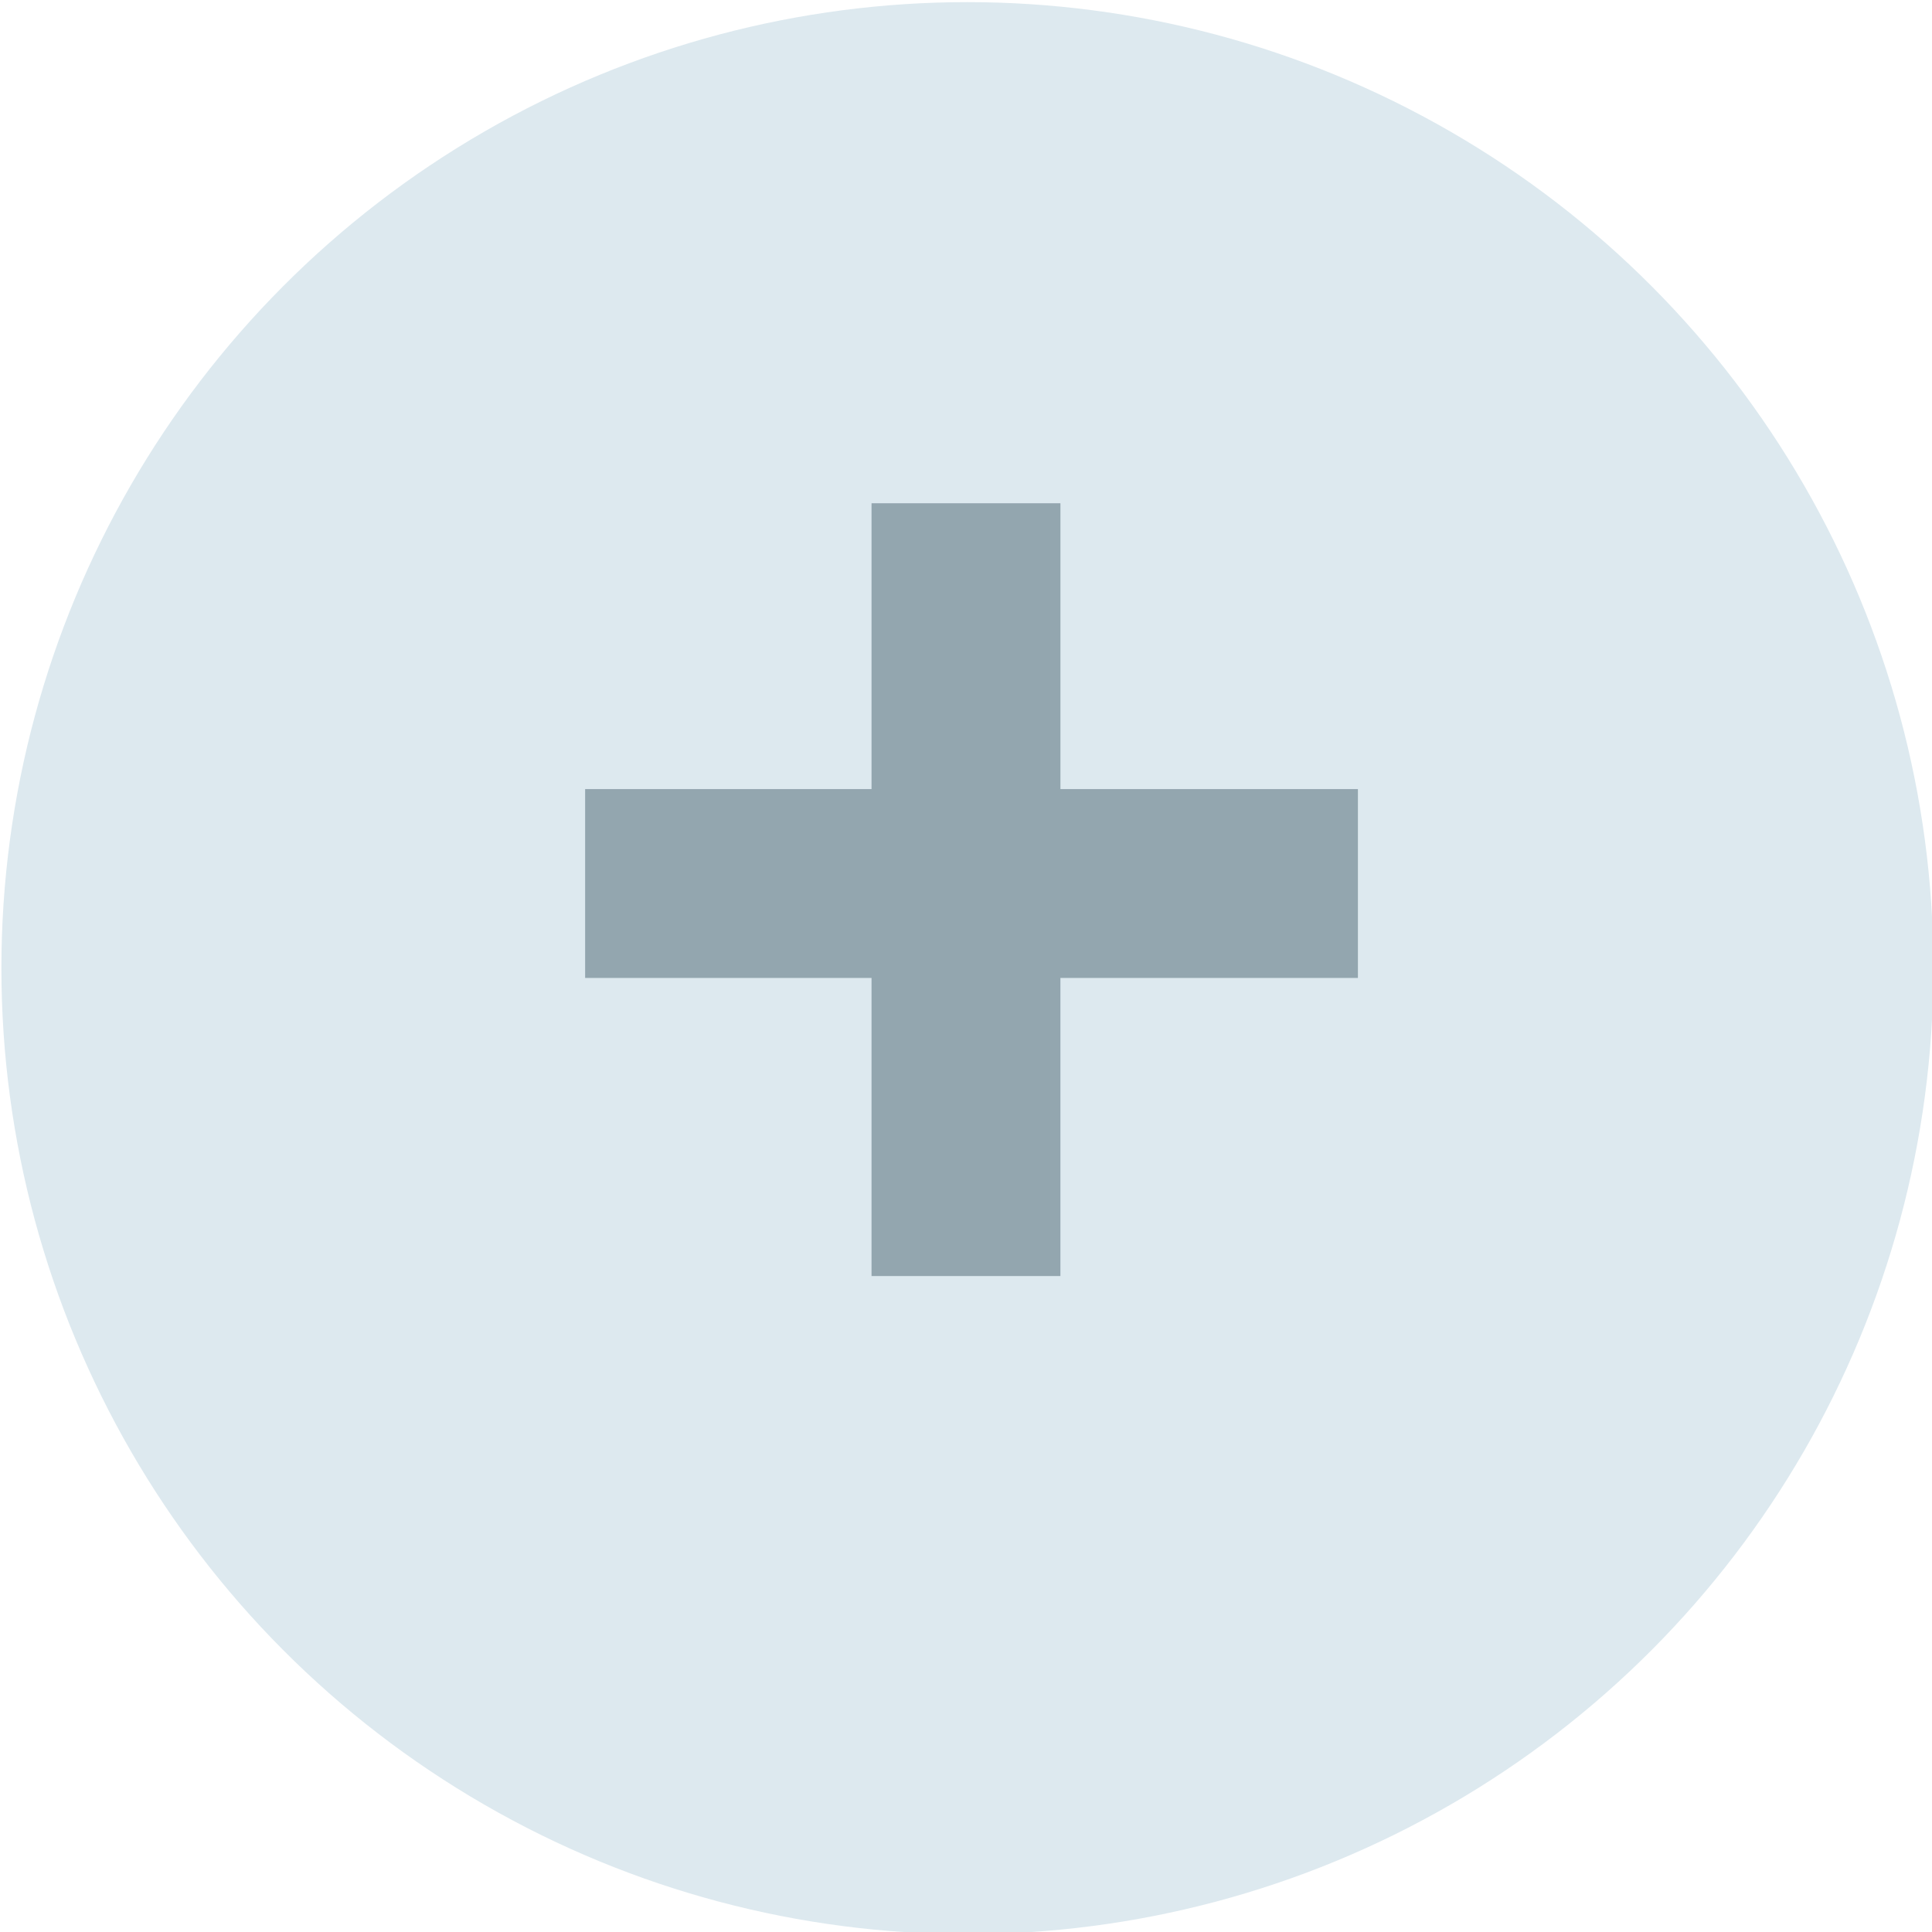 <?xml version="1.0" encoding="UTF-8" standalone="no"?>
<!-- Created with Inkscape (http://www.inkscape.org/) -->

<svg
   width="66.146mm"
   height="66.146mm"
   viewBox="0 0 66.146 66.146"
   version="1.1"
   id="svg28411"
   inkscape:version="1.1.2 (0a00cf5339, 2022-02-04)"
   sodipodi:docname="avi4.svg"
   xmlns:inkscape="http://www.inkscape.org/namespaces/inkscape"
   xmlns:sodipodi="http://sodipodi.sourceforge.net/DTD/sodipodi-0.dtd"
   xmlns="http://www.w3.org/2000/svg"
   xmlns:svg="http://www.w3.org/2000/svg">
  <sodipodi:namedview
     id="namedview28413"
     pagecolor="#505050"
     bordercolor="#eeeeee"
     borderopacity="1"
     inkscape:pageshadow="0"
     inkscape:pageopacity="0"
     inkscape:pagecheckerboard="0"
     inkscape:document-units="mm"
     showgrid="false"
     inkscape:zoom="1.3932941"
     inkscape:cx="43.781137"
     inkscape:cy="72.848941"
     inkscape:window-width="1850"
     inkscape:window-height="1016"
     inkscape:window-x="0"
     inkscape:window-y="0"
     inkscape:window-maximized="1"
     inkscape:current-layer="layer1" />
  <defs
     id="defs28408" />
  <g
     inkscape:label="Layer 1"
     inkscape:groupmode="layer"
     id="layer1">
    <circle
       style="fill:#dde9ef;fill-opacity:1;fill-rule:evenodd;stroke-width:0.248"
       id="path159-41"
       cx="33.121"
       cy="33.146"
       r="33.073" />
    <path
       id="rect846"
       style="fill:#93a6af;stroke-width:0.136"
       d="m 29.839,17.23 v 9.786 h -9.806 v 6.466 h 9.806 v 10.206 h 6.466 v -10.206 h 10.186 v -6.466 H 36.306 v -9.786 z" />
  </g>
</svg>
